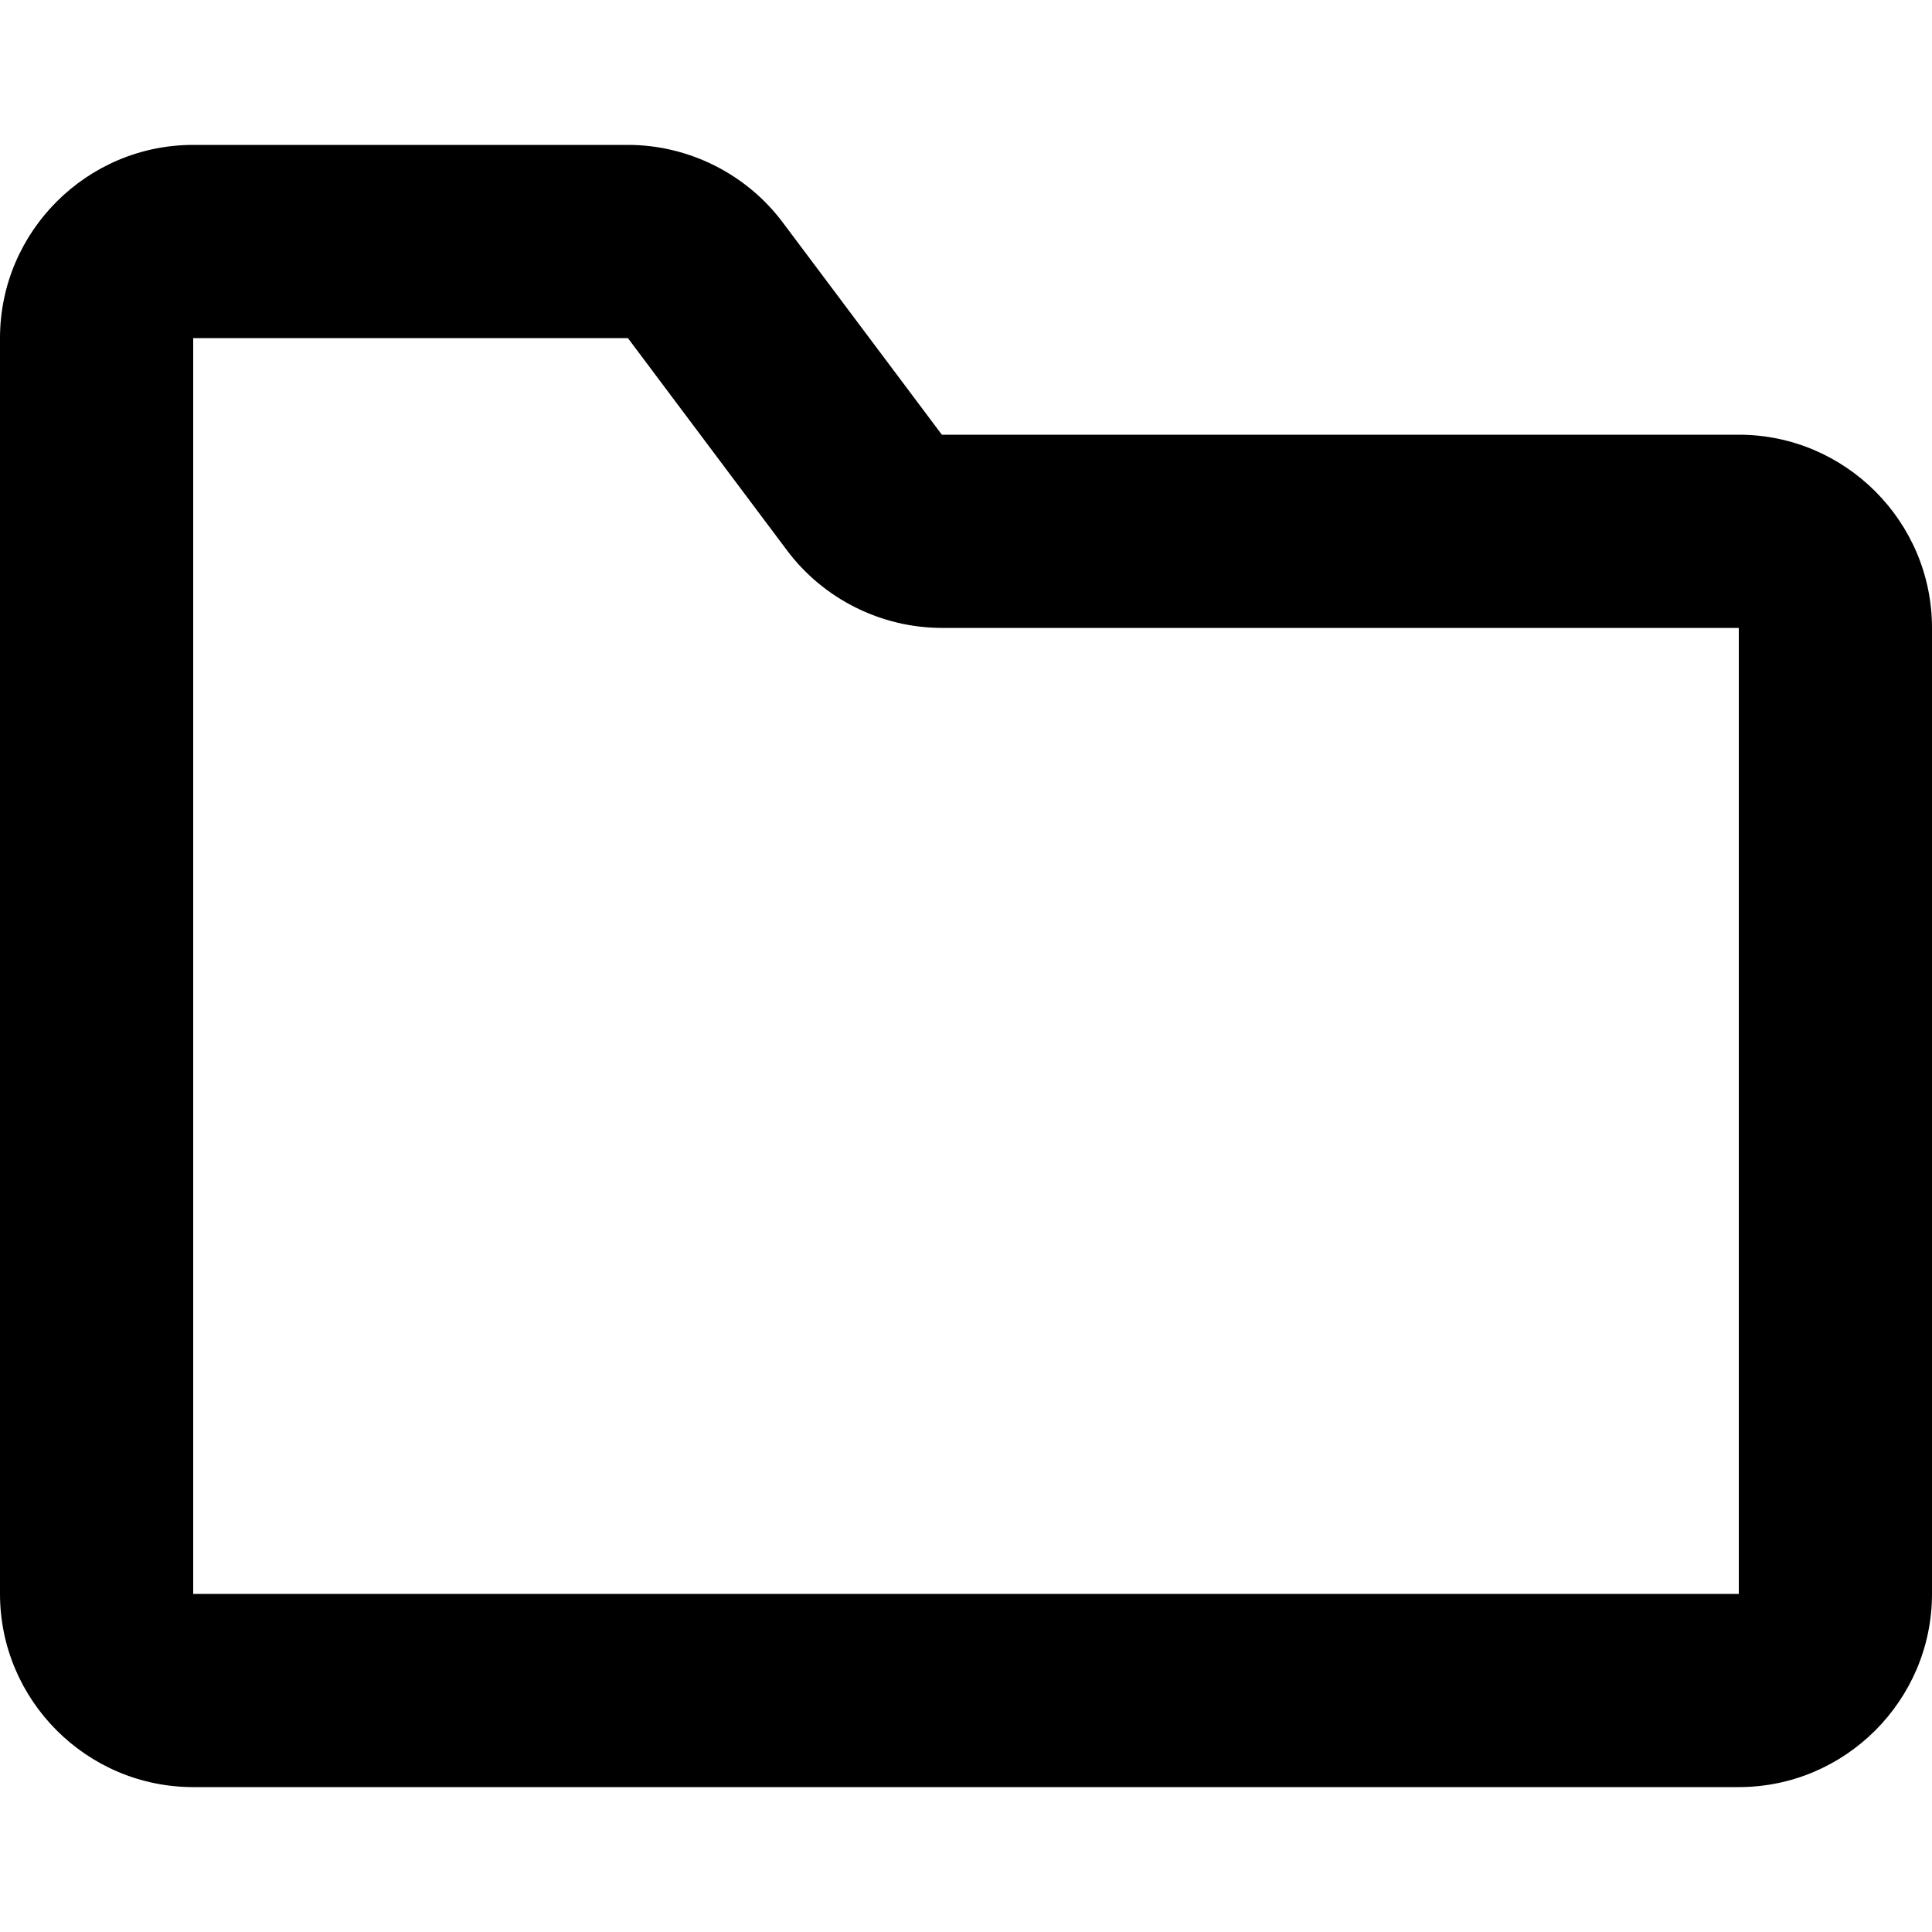 <?xml version="1.0" encoding="utf-8"?>
<!-- Generator: Adobe Illustrator 21.1.0, SVG Export Plug-In . SVG Version: 6.00 Build 0)  -->
<svg version="1.1" id="Layer_1" xmlns="http://www.w3.org/2000/svg" xmlns:xlink="http://www.w3.org/1999/xlink" x="0px" y="0px"
	 viewBox="0 0 512 512" style="enable-background:new 0 0 512 512;" xml:space="preserve">
<g id="Account-Settings">
	<g id="Account-Setting-General-Copy" transform="translate(-227, -557)">
		<g id="Group-5">
			<g id="Line_Icons" transform="translate(227, 557)">
				<g id="Group">
					<path id="Shape" d="M460.8,115.2H249.6l-42.2-56.3c-9.6-12.8-24.9-20.5-41-20.5H51.2C23,38.4,0,61.4,0,89.6v332.8
						c0,28.2,23,51.2,51.2,51.2h409.6c28.2,0,51.2-23,51.2-51.2v-256C512,138.2,489,115.2,460.8,115.2z M51.2,422.4V89.6h115.2
						l42.2,56.3c9.6,12.8,24.9,20.5,41,20.5h211.2l0,256H51.2z"/>
				</g>
			</g>
		</g>
	</g>
</g>
</svg>
